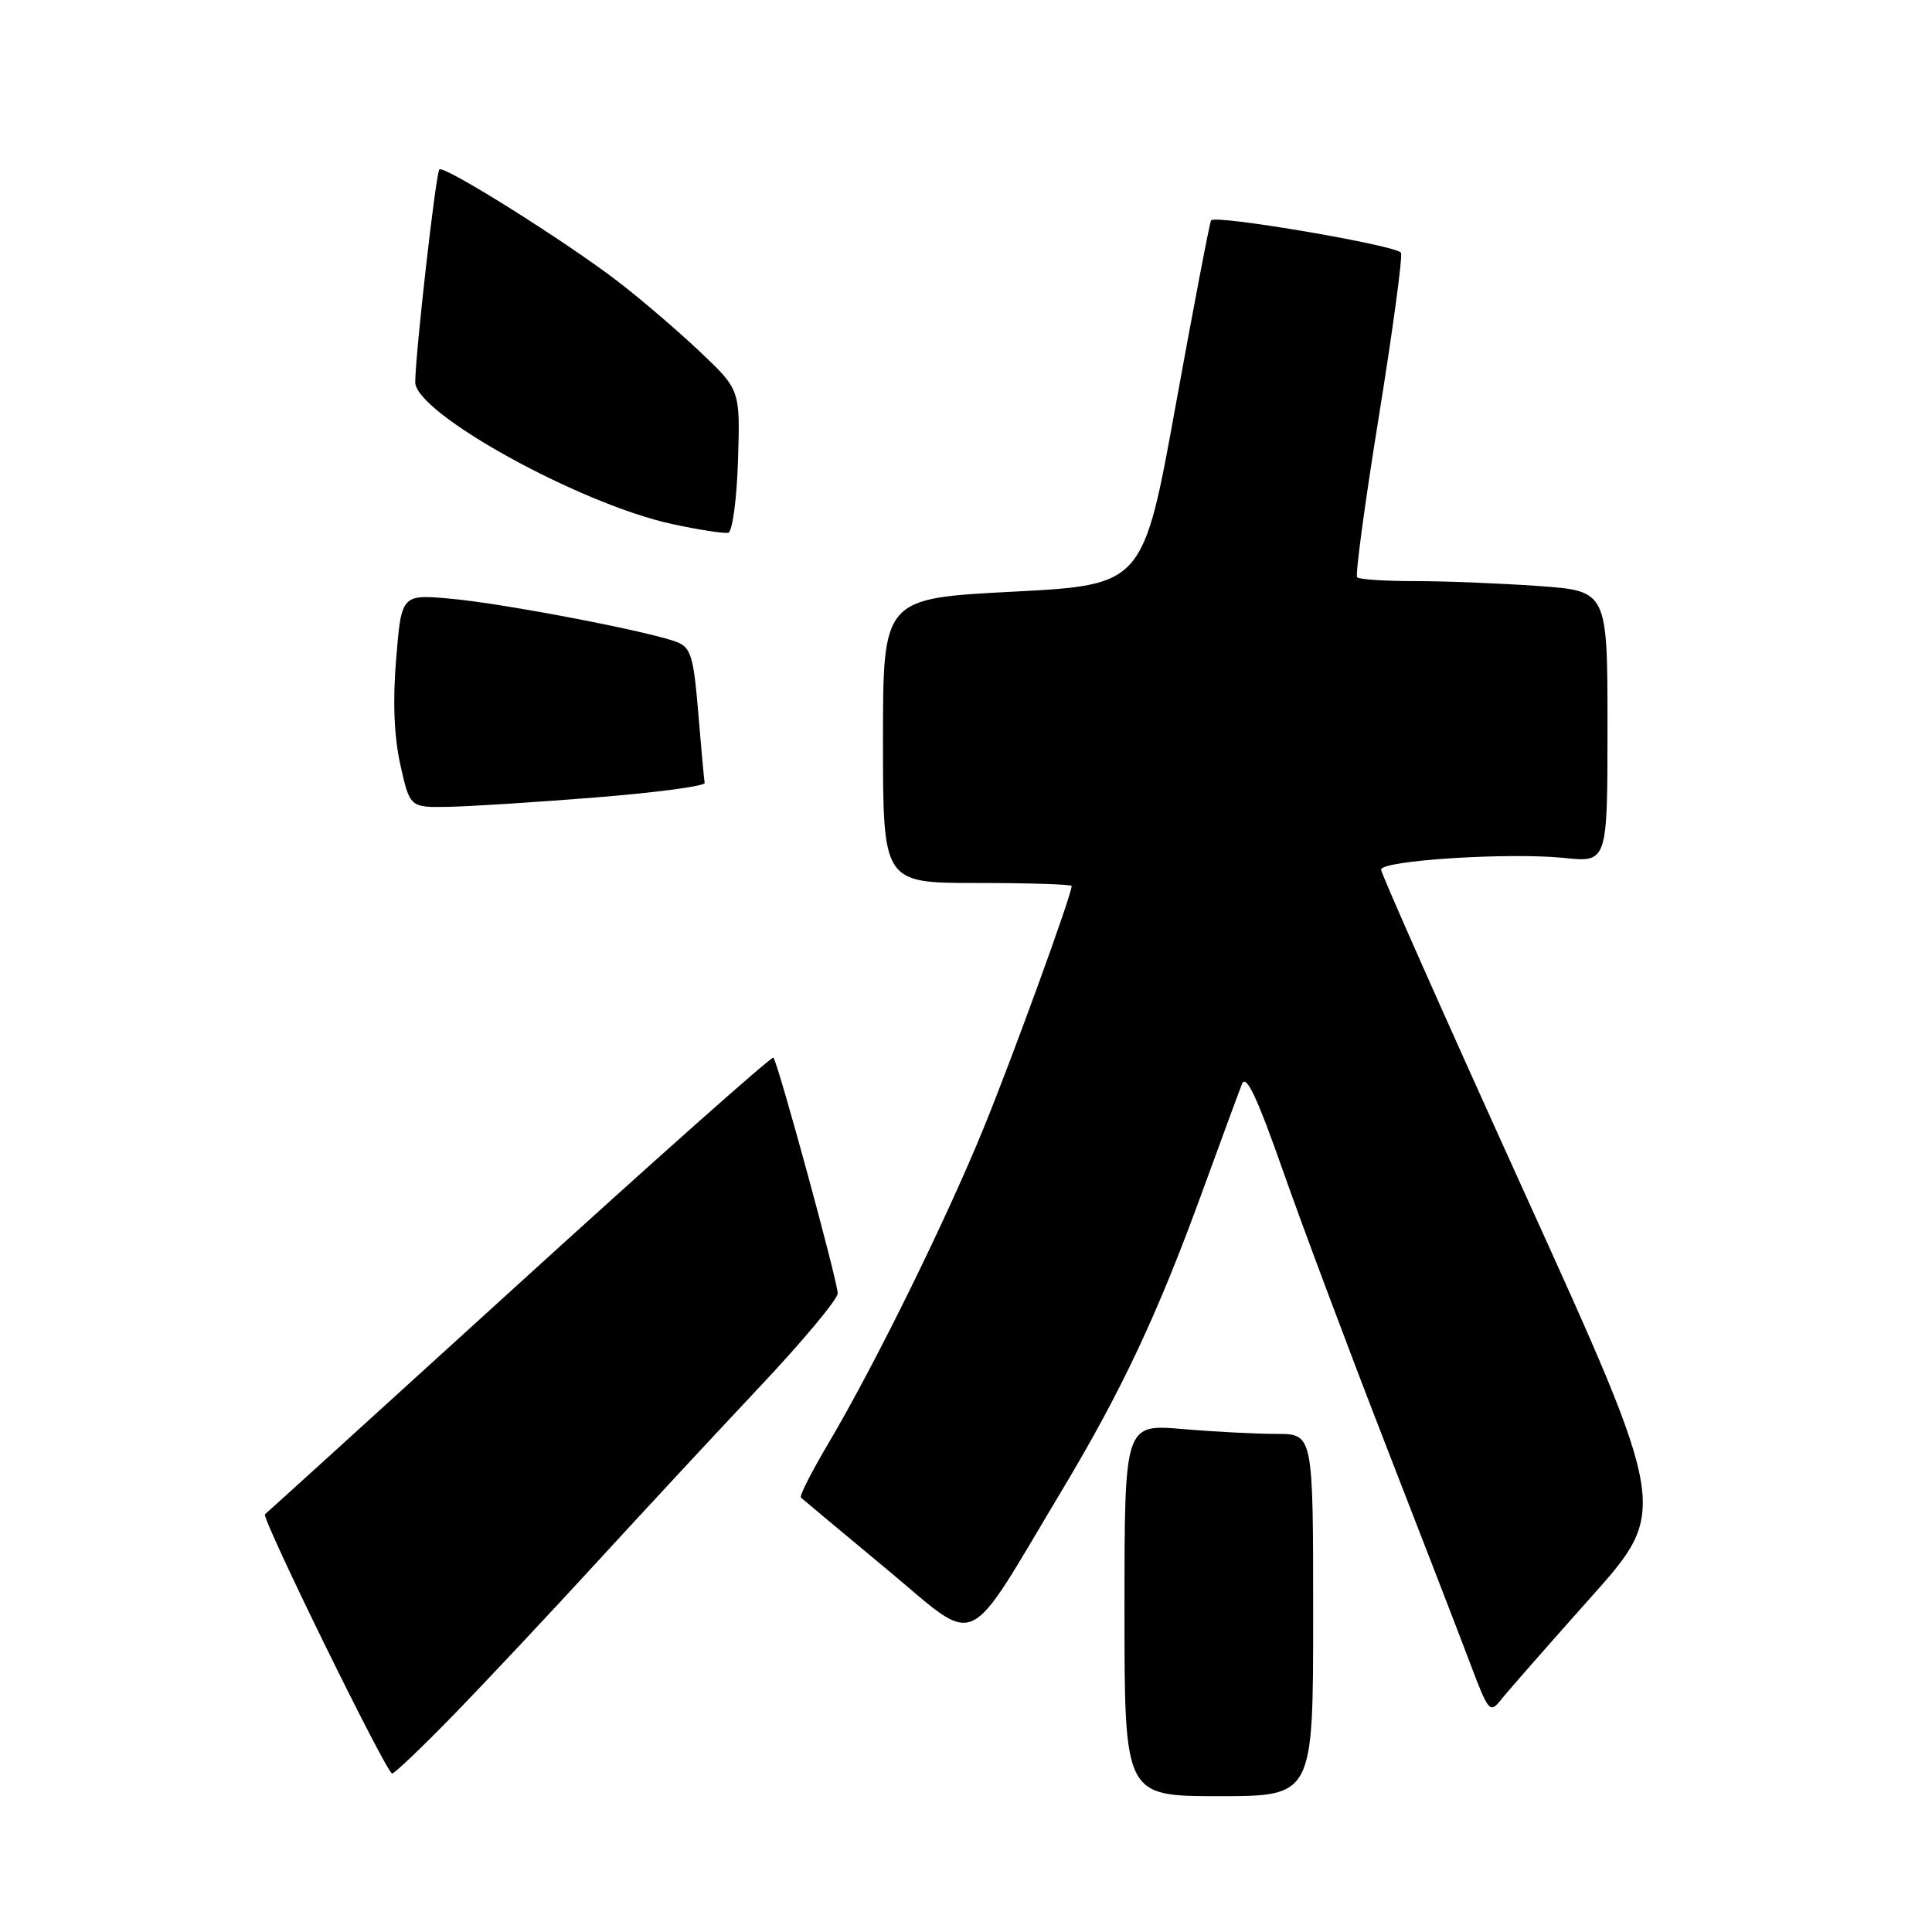 <?xml version="1.0" encoding="UTF-8" standalone="no"?>
<!DOCTYPE svg PUBLIC "-//W3C//DTD SVG 1.1//EN" "http://www.w3.org/Graphics/SVG/1.1/DTD/svg11.dtd" >
<svg xmlns="http://www.w3.org/2000/svg" xmlns:xlink="http://www.w3.org/1999/xlink" version="1.1" viewBox="0 0 256 256">
 <g >
 <path fill="currentColor"
d=" M 174.00 214.00 C 174.00 190.00 174.00 190.00 169.15 190.00 C 166.48 190.00 160.86 189.71 156.65 189.35 C 149.00 188.71 149.00 188.71 149.00 213.35 C 149.00 238.00 149.00 238.00 161.50 238.00 C 174.00 238.00 174.00 238.00 174.00 214.00 Z  M 60.08 227.25 C 64.23 222.99 72.77 213.89 79.06 207.03 C 85.35 200.17 95.11 189.66 100.75 183.67 C 106.39 177.68 111.00 172.15 111.00 171.38 C 111.00 169.79 103.07 140.74 102.48 140.14 C 102.26 139.93 87.10 153.39 68.79 170.06 C 50.48 186.72 35.33 200.49 35.11 200.65 C 34.58 201.05 51.22 235.00 51.96 235.00 C 52.28 235.00 55.94 231.51 60.08 227.25 Z  M 210.80 211.65 C 221.10 200.11 221.10 200.11 202.05 158.14 C 191.57 135.05 183.00 115.74 183.00 115.23 C 183.00 114.01 199.93 112.93 207.25 113.68 C 213.00 114.28 213.00 114.28 213.00 96.29 C 213.00 78.30 213.00 78.30 203.85 77.65 C 198.81 77.29 191.46 77.00 187.51 77.00 C 183.56 77.00 180.11 76.78 179.83 76.50 C 179.56 76.23 180.85 66.68 182.69 55.28 C 184.53 43.88 185.86 34.08 185.64 33.50 C 185.28 32.56 161.23 28.44 160.48 29.19 C 160.31 29.36 158.22 40.30 155.82 53.50 C 151.48 77.50 151.48 77.50 134.24 78.40 C 117.00 79.29 117.00 79.29 117.00 98.15 C 117.00 117.00 117.00 117.00 129.50 117.00 C 136.38 117.00 142.00 117.18 142.00 117.40 C 142.00 118.58 134.22 139.96 130.34 149.47 C 125.33 161.74 115.85 180.99 109.75 191.28 C 107.54 195.01 105.91 198.23 106.12 198.43 C 106.33 198.63 111.42 202.88 117.44 207.88 C 129.95 218.27 127.62 219.31 140.70 197.50 C 148.63 184.28 153.43 174.08 159.37 157.74 C 161.83 151.01 164.16 144.66 164.57 143.63 C 165.11 142.27 166.58 145.40 170.00 155.13 C 172.58 162.48 178.63 178.62 183.44 191.00 C 188.26 203.38 193.36 216.58 194.78 220.34 C 197.24 226.88 197.42 227.09 198.93 225.18 C 199.79 224.09 205.14 218.00 210.80 211.65 Z  M 79.00 105.66 C 86.97 105.02 93.44 104.16 93.37 103.74 C 93.29 103.32 92.91 99.13 92.52 94.43 C 91.90 86.93 91.54 85.78 89.65 85.06 C 85.96 83.65 66.95 80.01 59.91 79.35 C 53.20 78.73 53.20 78.73 52.50 87.21 C 52.02 92.88 52.21 97.57 53.05 101.35 C 54.32 107.00 54.32 107.00 59.41 106.91 C 62.21 106.86 71.03 106.30 79.00 105.66 Z  M 97.79 60.99 C 98.08 51.65 98.08 51.65 92.71 46.57 C 89.76 43.78 84.90 39.62 81.92 37.33 C 74.97 31.99 58.82 21.85 58.22 22.45 C 57.75 22.92 55.06 46.64 55.02 50.63 C 54.98 54.73 76.82 66.79 89.07 69.44 C 92.61 70.21 95.95 70.72 96.50 70.59 C 97.05 70.45 97.63 66.14 97.79 60.99 Z "/>
</g>
</svg>